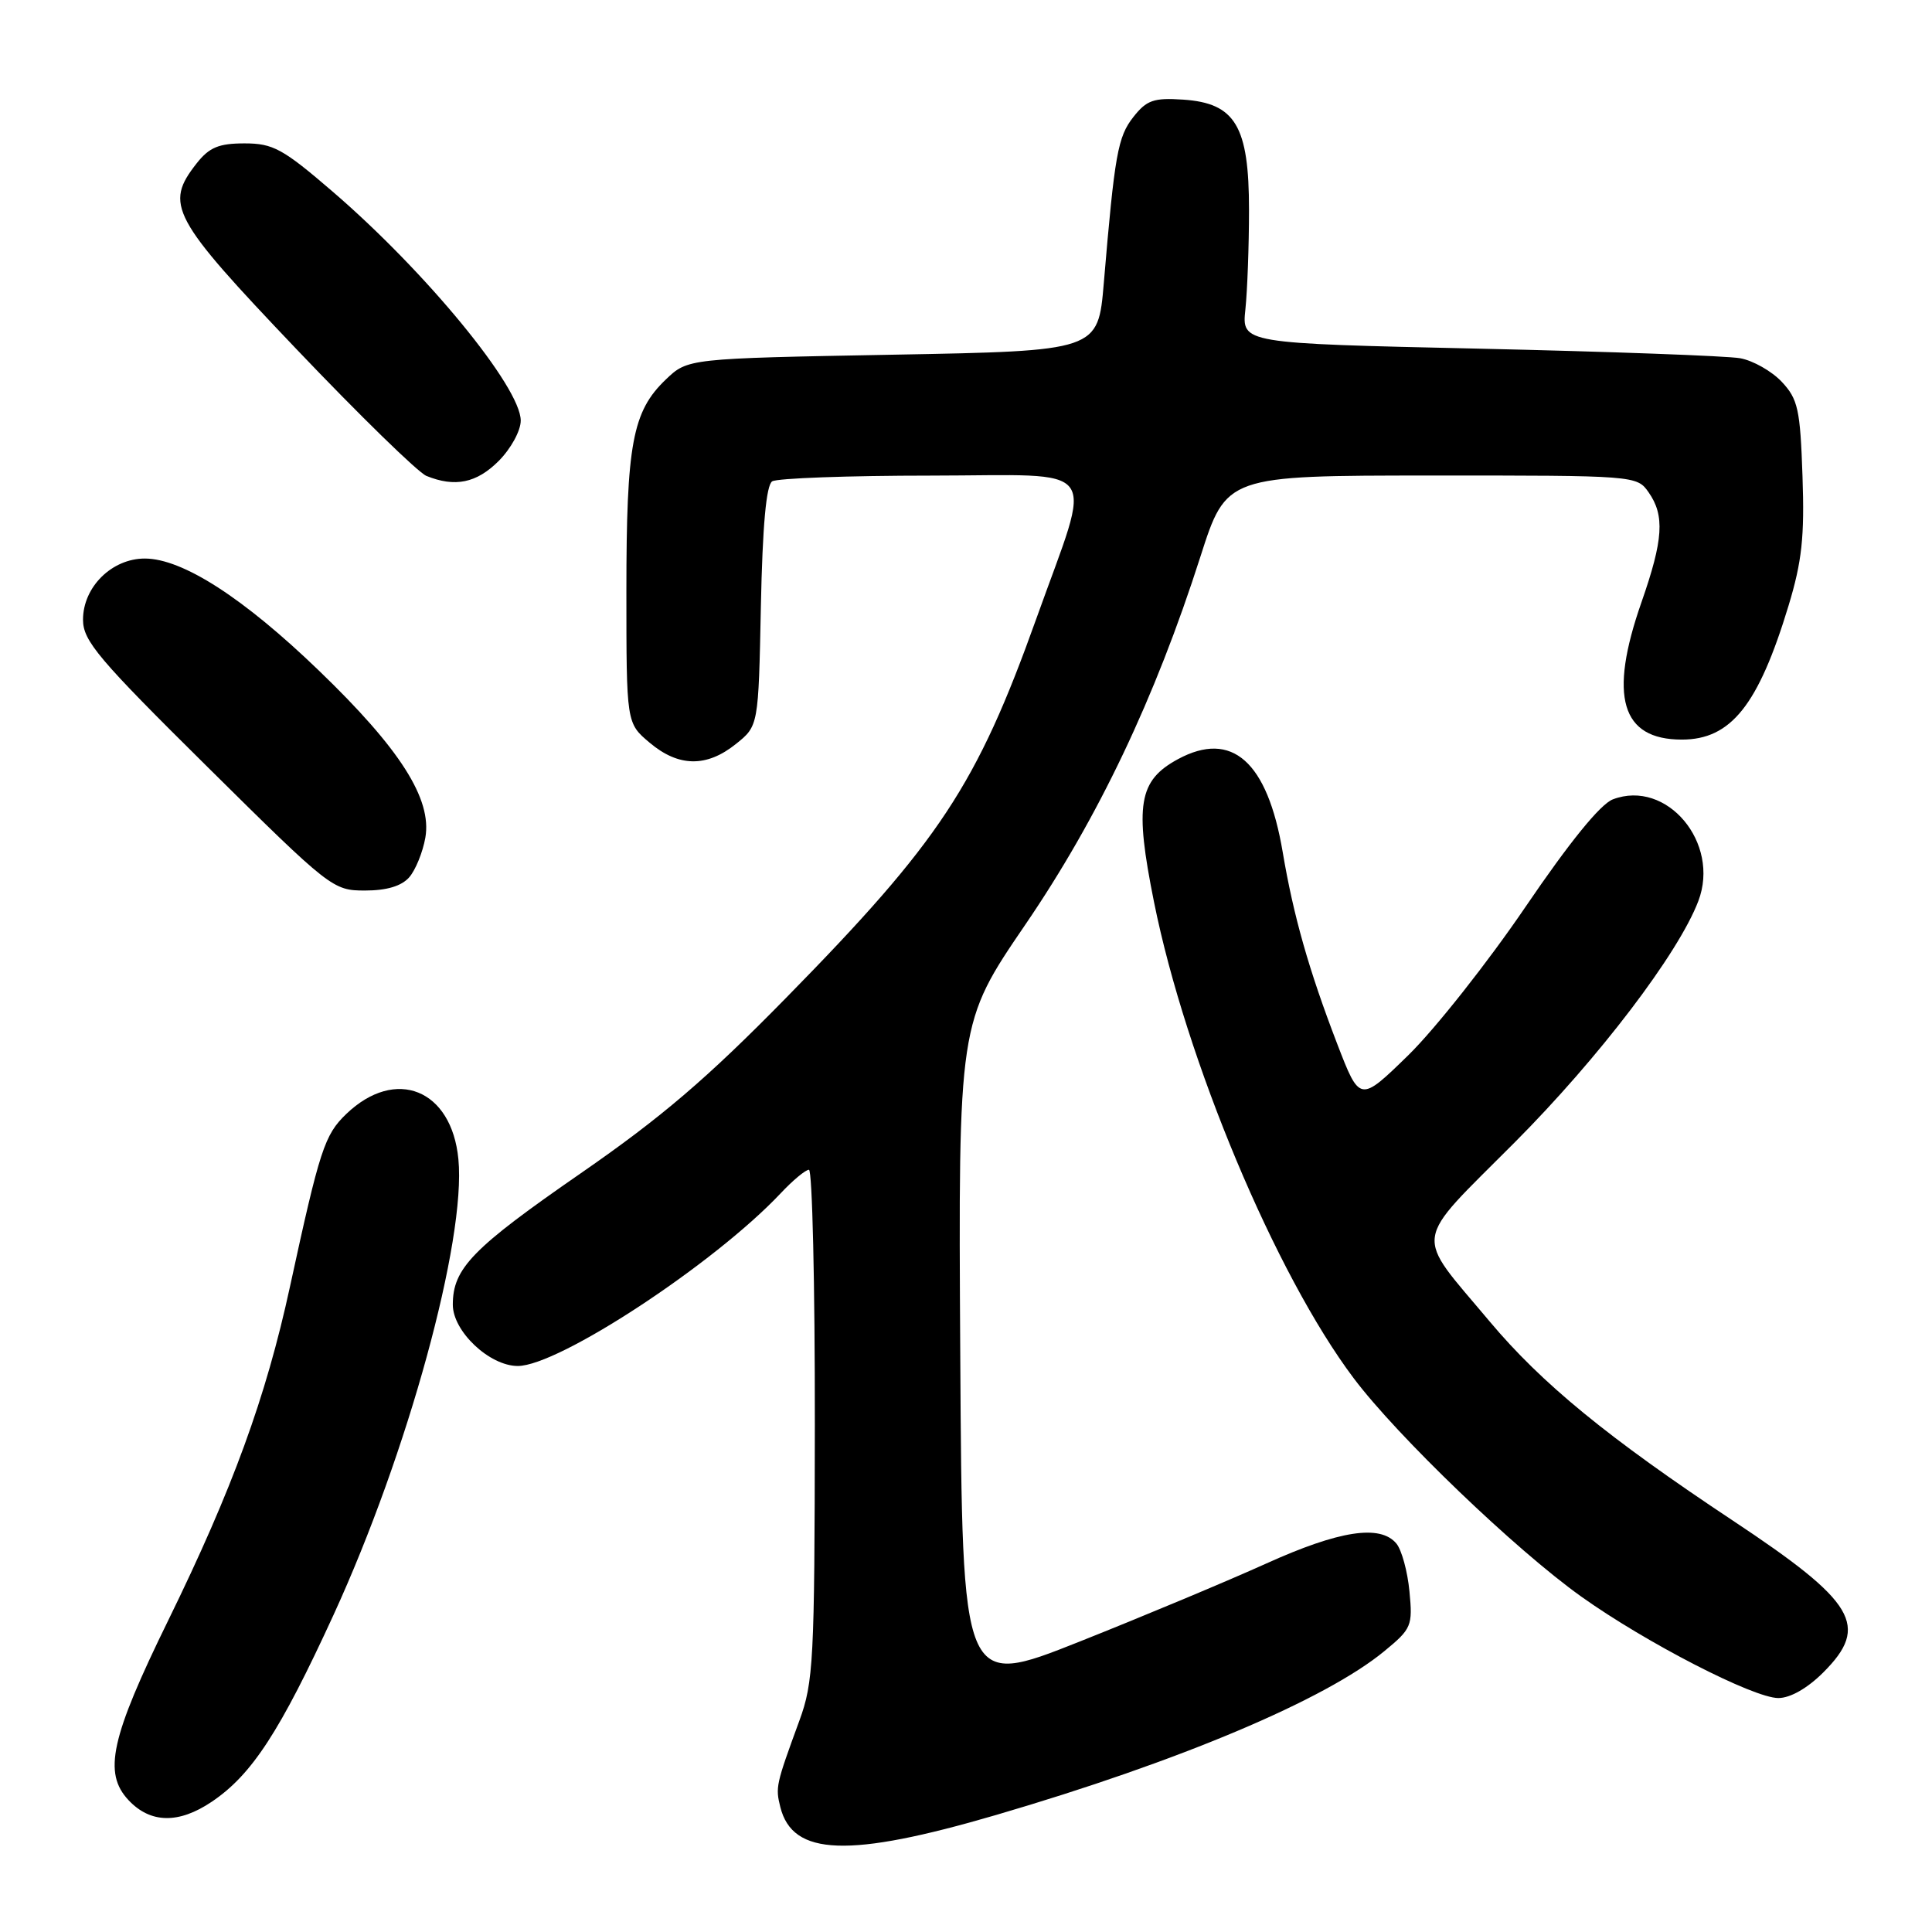 <?xml version="1.0" encoding="UTF-8" standalone="no"?>
<!DOCTYPE svg PUBLIC "-//W3C//DTD SVG 1.1//EN" "http://www.w3.org/Graphics/SVG/1.1/DTD/svg11.dtd" >
<svg xmlns="http://www.w3.org/2000/svg" xmlns:xlink="http://www.w3.org/1999/xlink" version="1.1" viewBox="0 0 256 256">
 <g >
 <path fill="currentColor"
d=" M 132.00 240.49 C 156.28 233.38 175.64 225.22 183.44 218.78 C 187.04 215.82 187.20 215.43 186.76 210.87 C 186.51 208.23 185.73 205.38 185.03 204.53 C 182.89 201.96 177.45 202.80 167.75 207.19 C 162.66 209.49 151.53 214.15 143.00 217.54 C 127.50 223.70 127.50 223.70 127.24 179.62 C 126.98 135.54 126.98 135.54 135.86 122.52 C 145.52 108.37 153.05 92.54 159.06 73.76 C 162.50 63.02 162.50 63.02 189.69 63.01 C 216.66 63.00 216.90 63.02 218.44 65.22 C 220.61 68.31 220.40 71.51 217.50 79.81 C 213.13 92.30 214.81 98.00 222.85 98.00 C 229.36 98.00 232.99 93.45 236.99 80.26 C 238.77 74.38 239.12 71.15 238.84 63.09 C 238.54 54.23 238.24 52.88 236.09 50.59 C 234.76 49.18 232.29 47.78 230.59 47.47 C 228.89 47.16 213.33 46.59 196.02 46.20 C 164.54 45.50 164.54 45.50 165.02 41.00 C 165.28 38.52 165.50 32.59 165.50 27.82 C 165.50 16.69 163.69 13.66 156.76 13.20 C 152.88 12.94 151.93 13.27 150.18 15.50 C 148.11 18.13 147.70 20.42 146.26 37.50 C 145.50 46.50 145.50 46.50 118.31 47.00 C 91.13 47.50 91.13 47.50 88.21 50.30 C 83.80 54.52 83.00 58.84 83.00 78.28 C 83.00 95.82 83.00 95.82 86.08 98.41 C 89.91 101.64 93.62 101.70 97.50 98.59 C 100.50 96.19 100.50 96.19 100.82 80.36 C 101.04 69.63 101.53 64.29 102.32 63.78 C 102.97 63.37 112.42 63.02 123.33 63.02 C 146.36 63.00 144.84 60.94 137.31 82.00 C 129.42 104.05 124.51 111.49 104.16 132.22 C 93.70 142.89 87.65 148.06 76.99 155.44 C 62.58 165.41 60.00 168.06 60.00 172.88 C 60.00 176.41 64.86 181.00 68.61 181.00 C 74.03 181.00 94.64 167.46 103.44 158.12 C 105.05 156.40 106.74 155.00 107.19 155.00 C 107.63 155.00 107.99 170.19 107.97 188.75 C 107.94 220.05 107.79 222.90 105.92 228.00 C 102.80 236.52 102.74 236.81 103.40 239.46 C 105.03 245.94 112.45 246.21 132.00 240.49 Z  M 28.06 238.74 C 33.38 235.16 37.09 229.45 44.21 213.95 C 54.03 192.54 61.77 164.32 60.74 153.60 C 59.85 144.34 52.43 141.34 45.89 147.60 C 43.00 150.38 42.38 152.27 38.42 170.50 C 35.24 185.17 30.78 197.37 22.29 214.71 C 14.67 230.26 13.64 234.93 17.04 238.54 C 19.94 241.62 23.68 241.69 28.06 238.74 Z  M 241.60 221.60 C 247.77 215.43 245.89 212.29 229.63 201.50 C 213.03 190.49 204.27 183.31 197.37 175.08 C 187.30 163.07 187.02 165.11 200.68 151.40 C 211.87 140.17 222.40 126.34 225.04 119.39 C 227.97 111.68 220.85 103.20 213.71 105.92 C 212.06 106.55 207.98 111.57 202.12 120.19 C 197.14 127.51 190.17 136.33 186.63 139.80 C 180.18 146.09 180.18 146.09 177.18 138.30 C 173.43 128.54 171.39 121.36 169.96 112.88 C 167.93 100.90 163.24 96.73 156.09 100.59 C 150.86 103.42 150.32 106.63 152.91 119.51 C 157.14 140.52 169.02 168.86 179.37 182.62 C 185.16 190.32 200.81 205.34 209.53 211.56 C 218.07 217.65 232.34 225.00 235.64 225.00 C 237.22 225.00 239.50 223.70 241.60 221.60 Z  M 54.22 116.25 C 55.06 115.29 56.02 112.92 56.36 111.00 C 57.26 105.88 53.03 99.23 42.25 88.85 C 32.26 79.22 24.19 74.02 19.20 74.01 C 14.83 74.00 11.00 77.78 11.00 82.11 C 11.00 84.92 13.01 87.30 27.52 101.65 C 43.75 117.72 44.12 118.00 48.36 118.00 C 51.24 118.00 53.20 117.41 54.22 116.25 Z  M 66.08 61.08 C 67.70 59.45 69.00 57.08 69.00 55.73 C 69.00 51.31 56.44 36.02 44.08 25.39 C 37.47 19.70 36.18 19.00 32.40 19.00 C 28.99 19.00 27.73 19.53 26.07 21.63 C 21.76 27.11 22.68 28.83 39.25 46.23 C 47.64 55.04 55.40 62.61 56.50 63.06 C 60.29 64.60 63.15 64.01 66.08 61.08 Z "/>
</g>
</svg>